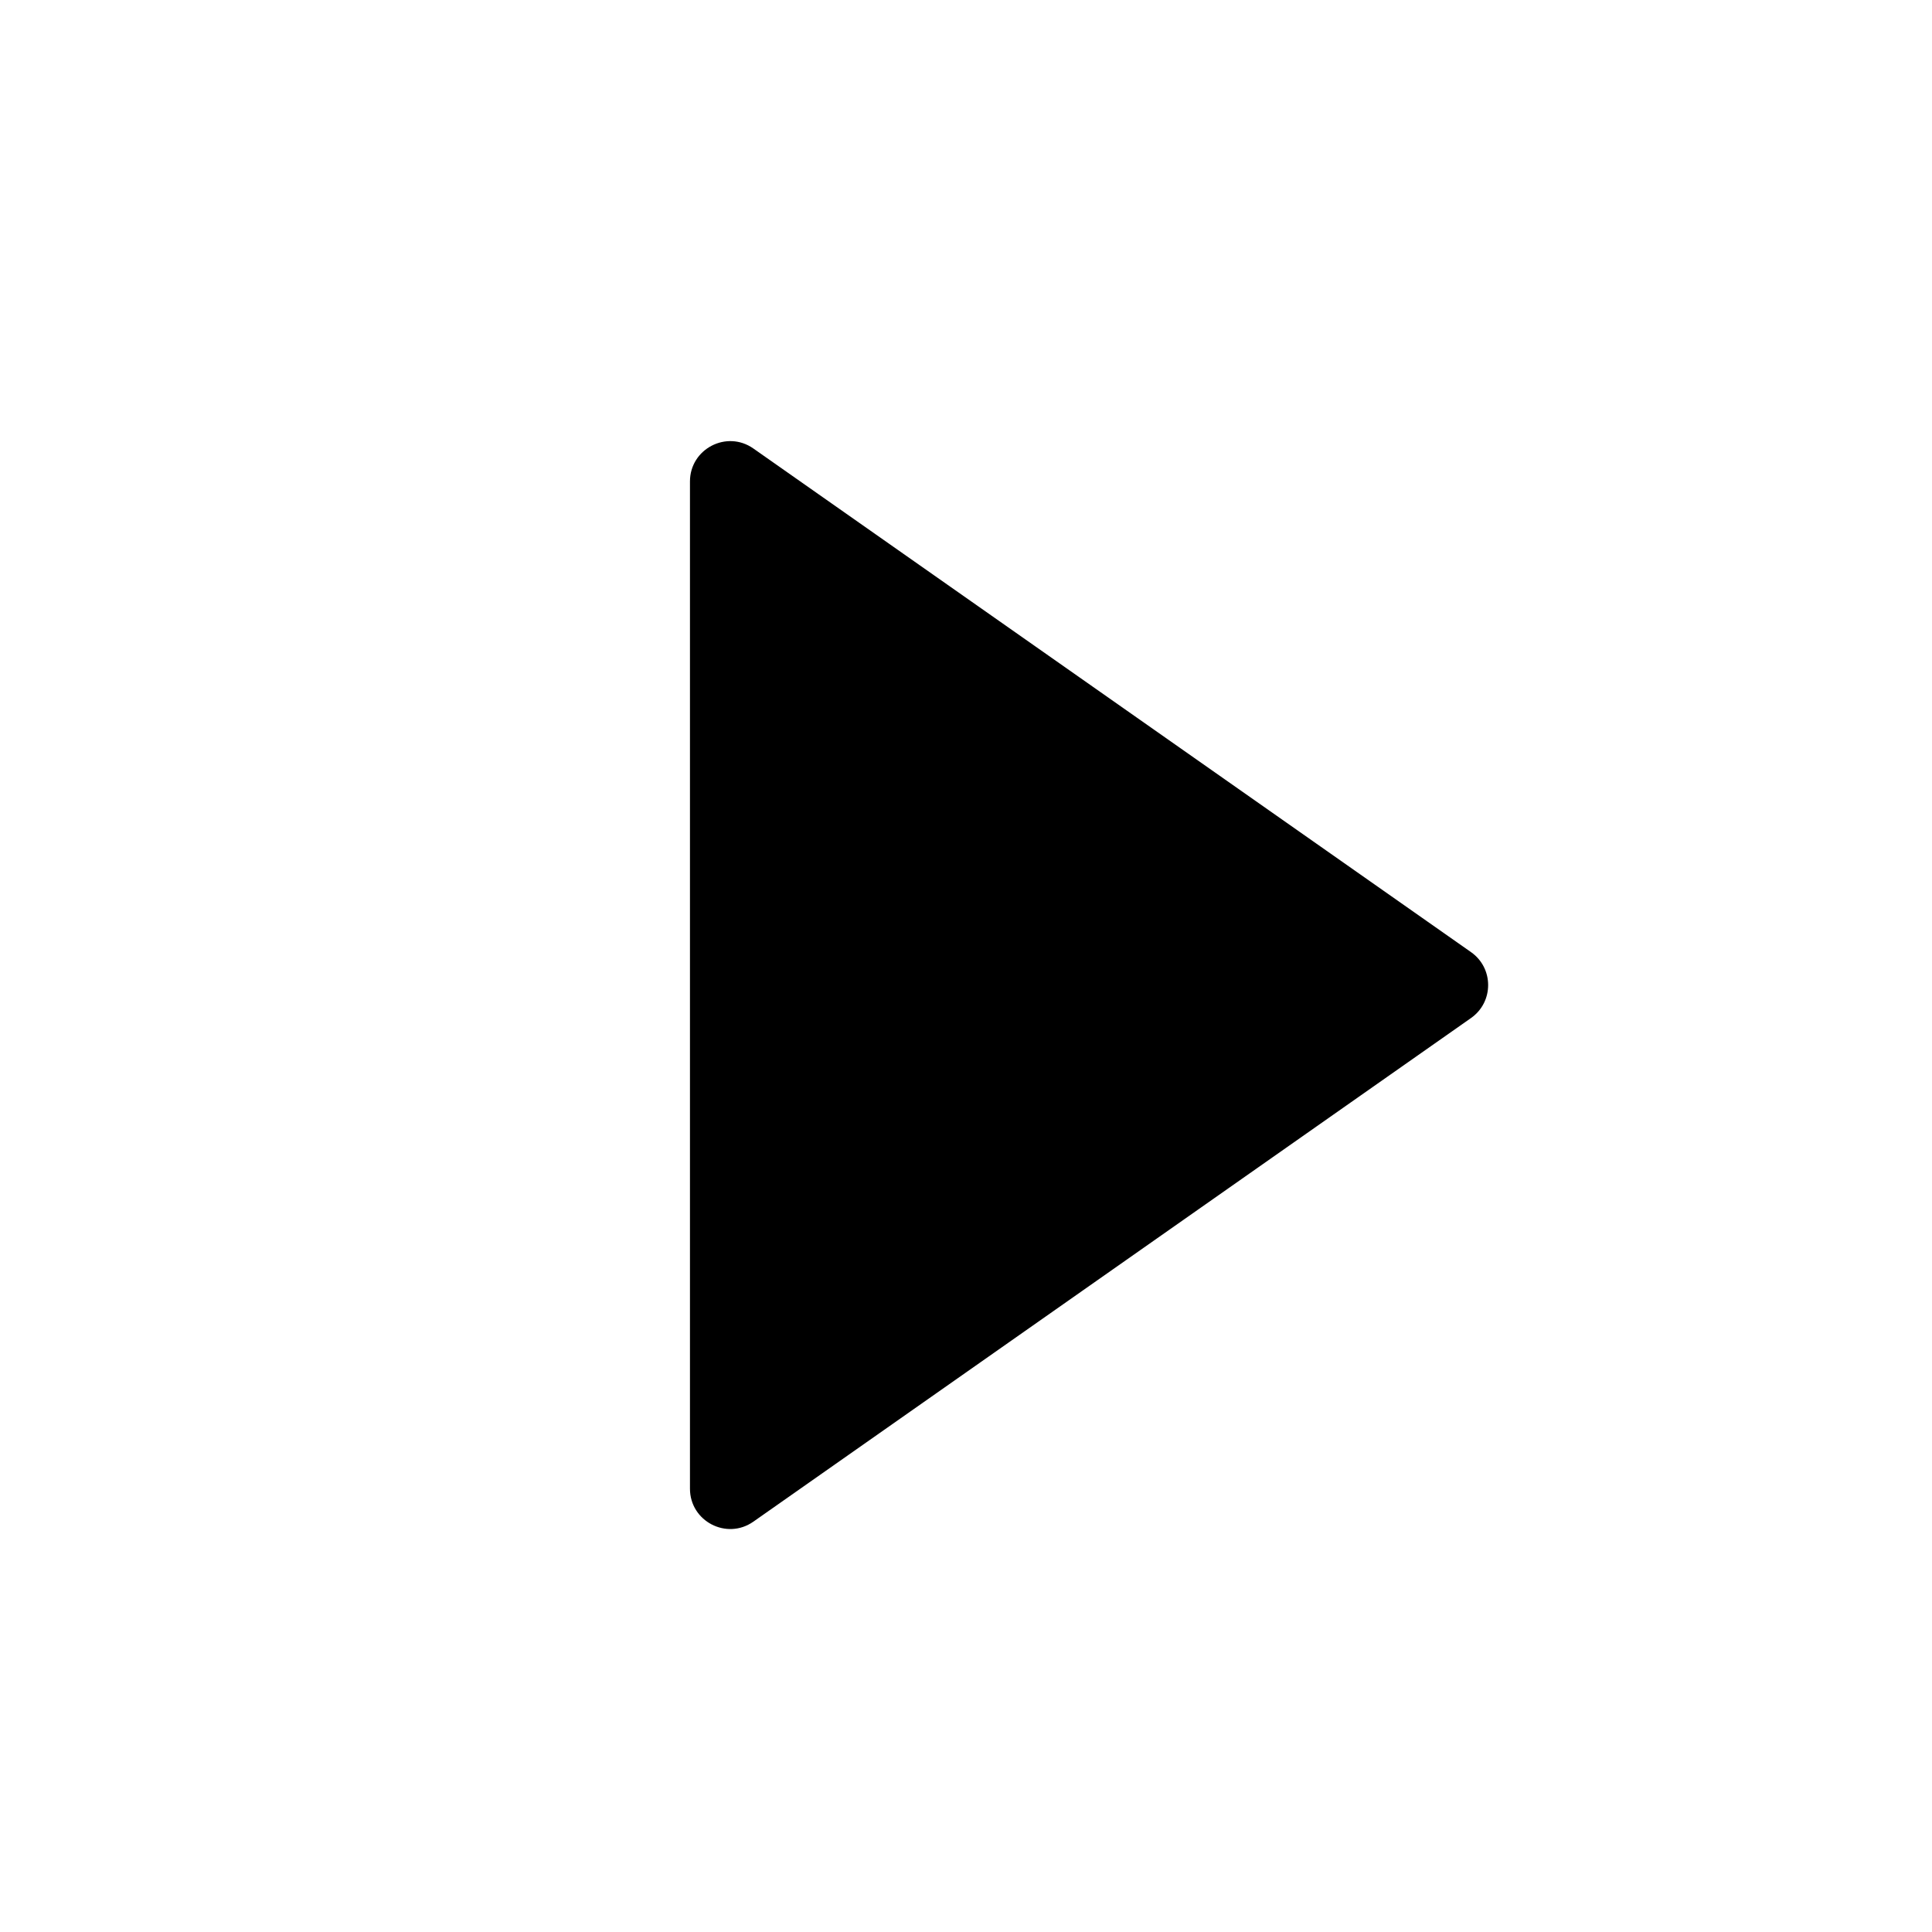 <svg width="24" height="24" viewBox="0 0 24 24" xmlns="http://www.w3.org/2000/svg">
<path d="M18.274 11.828C18.557 12.027 18.557 12.447 18.274 12.646L9.358 18.903C9.027 19.135 8.571 18.898 8.571 18.493L8.571 5.981C8.571 5.576 9.027 5.339 9.358 5.571L18.274 11.828Z"/>
</svg>
